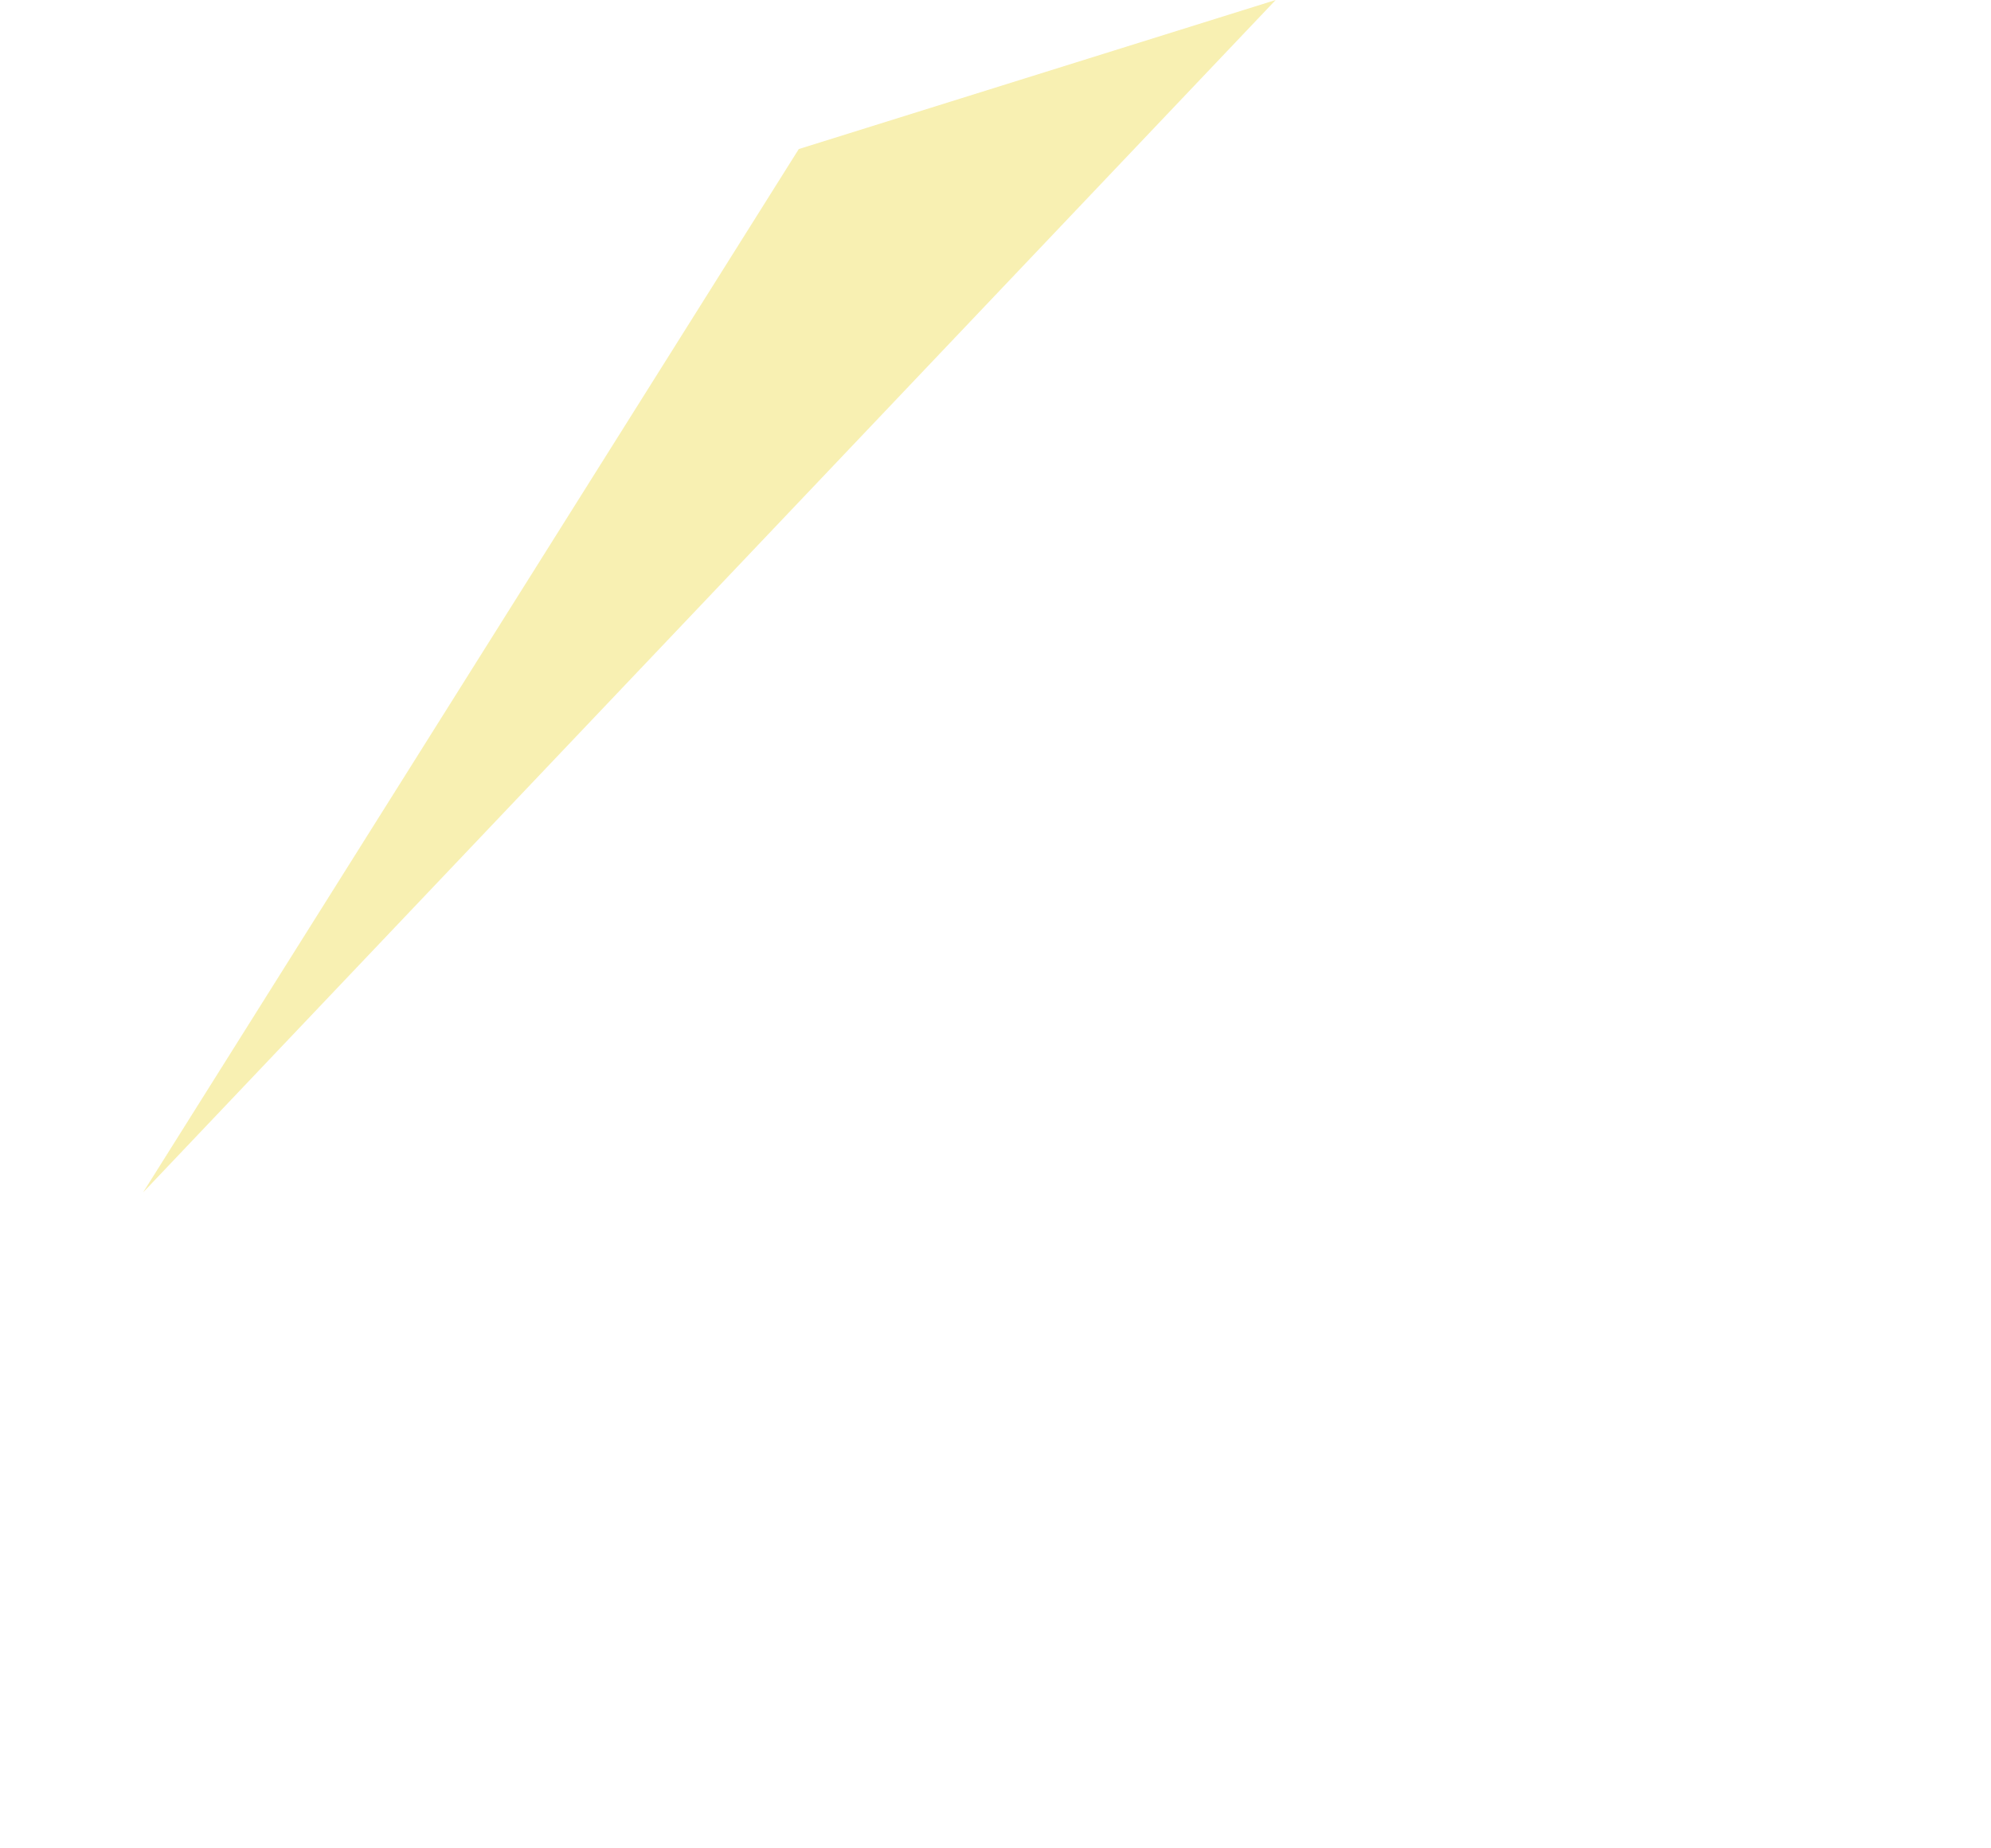 <?xml version="1.0" encoding="UTF-8" standalone="no"?>
<svg xmlns:ffdec="https://www.free-decompiler.com/flash" xmlns:xlink="http://www.w3.org/1999/xlink" ffdec:objectType="frame" height="15.5px" width="16.7px" xmlns="http://www.w3.org/2000/svg">
  <g transform="matrix(1.0, 0.0, 0.0, 1.0, 1.2, 0.0)">
    <use ffdec:characterId="274" height="10.0" transform="matrix(1.0, 0.0, 0.0, 1.0, 0.0, 0.0)" width="9.5" xlink:href="#shape0"/>
  </g>
  <defs>
    <g id="shape0" transform="matrix(1.0, 0.0, 0.0, 1.0, 0.0, 0.0)">
      <path d="M0.0 10.0 L5.5 1.25 9.5 0.0 0.0 10.0" fill="#f0de53" fill-opacity="0.447" fill-rule="evenodd" stroke="none"/>
    </g>
  </defs>
</svg>

